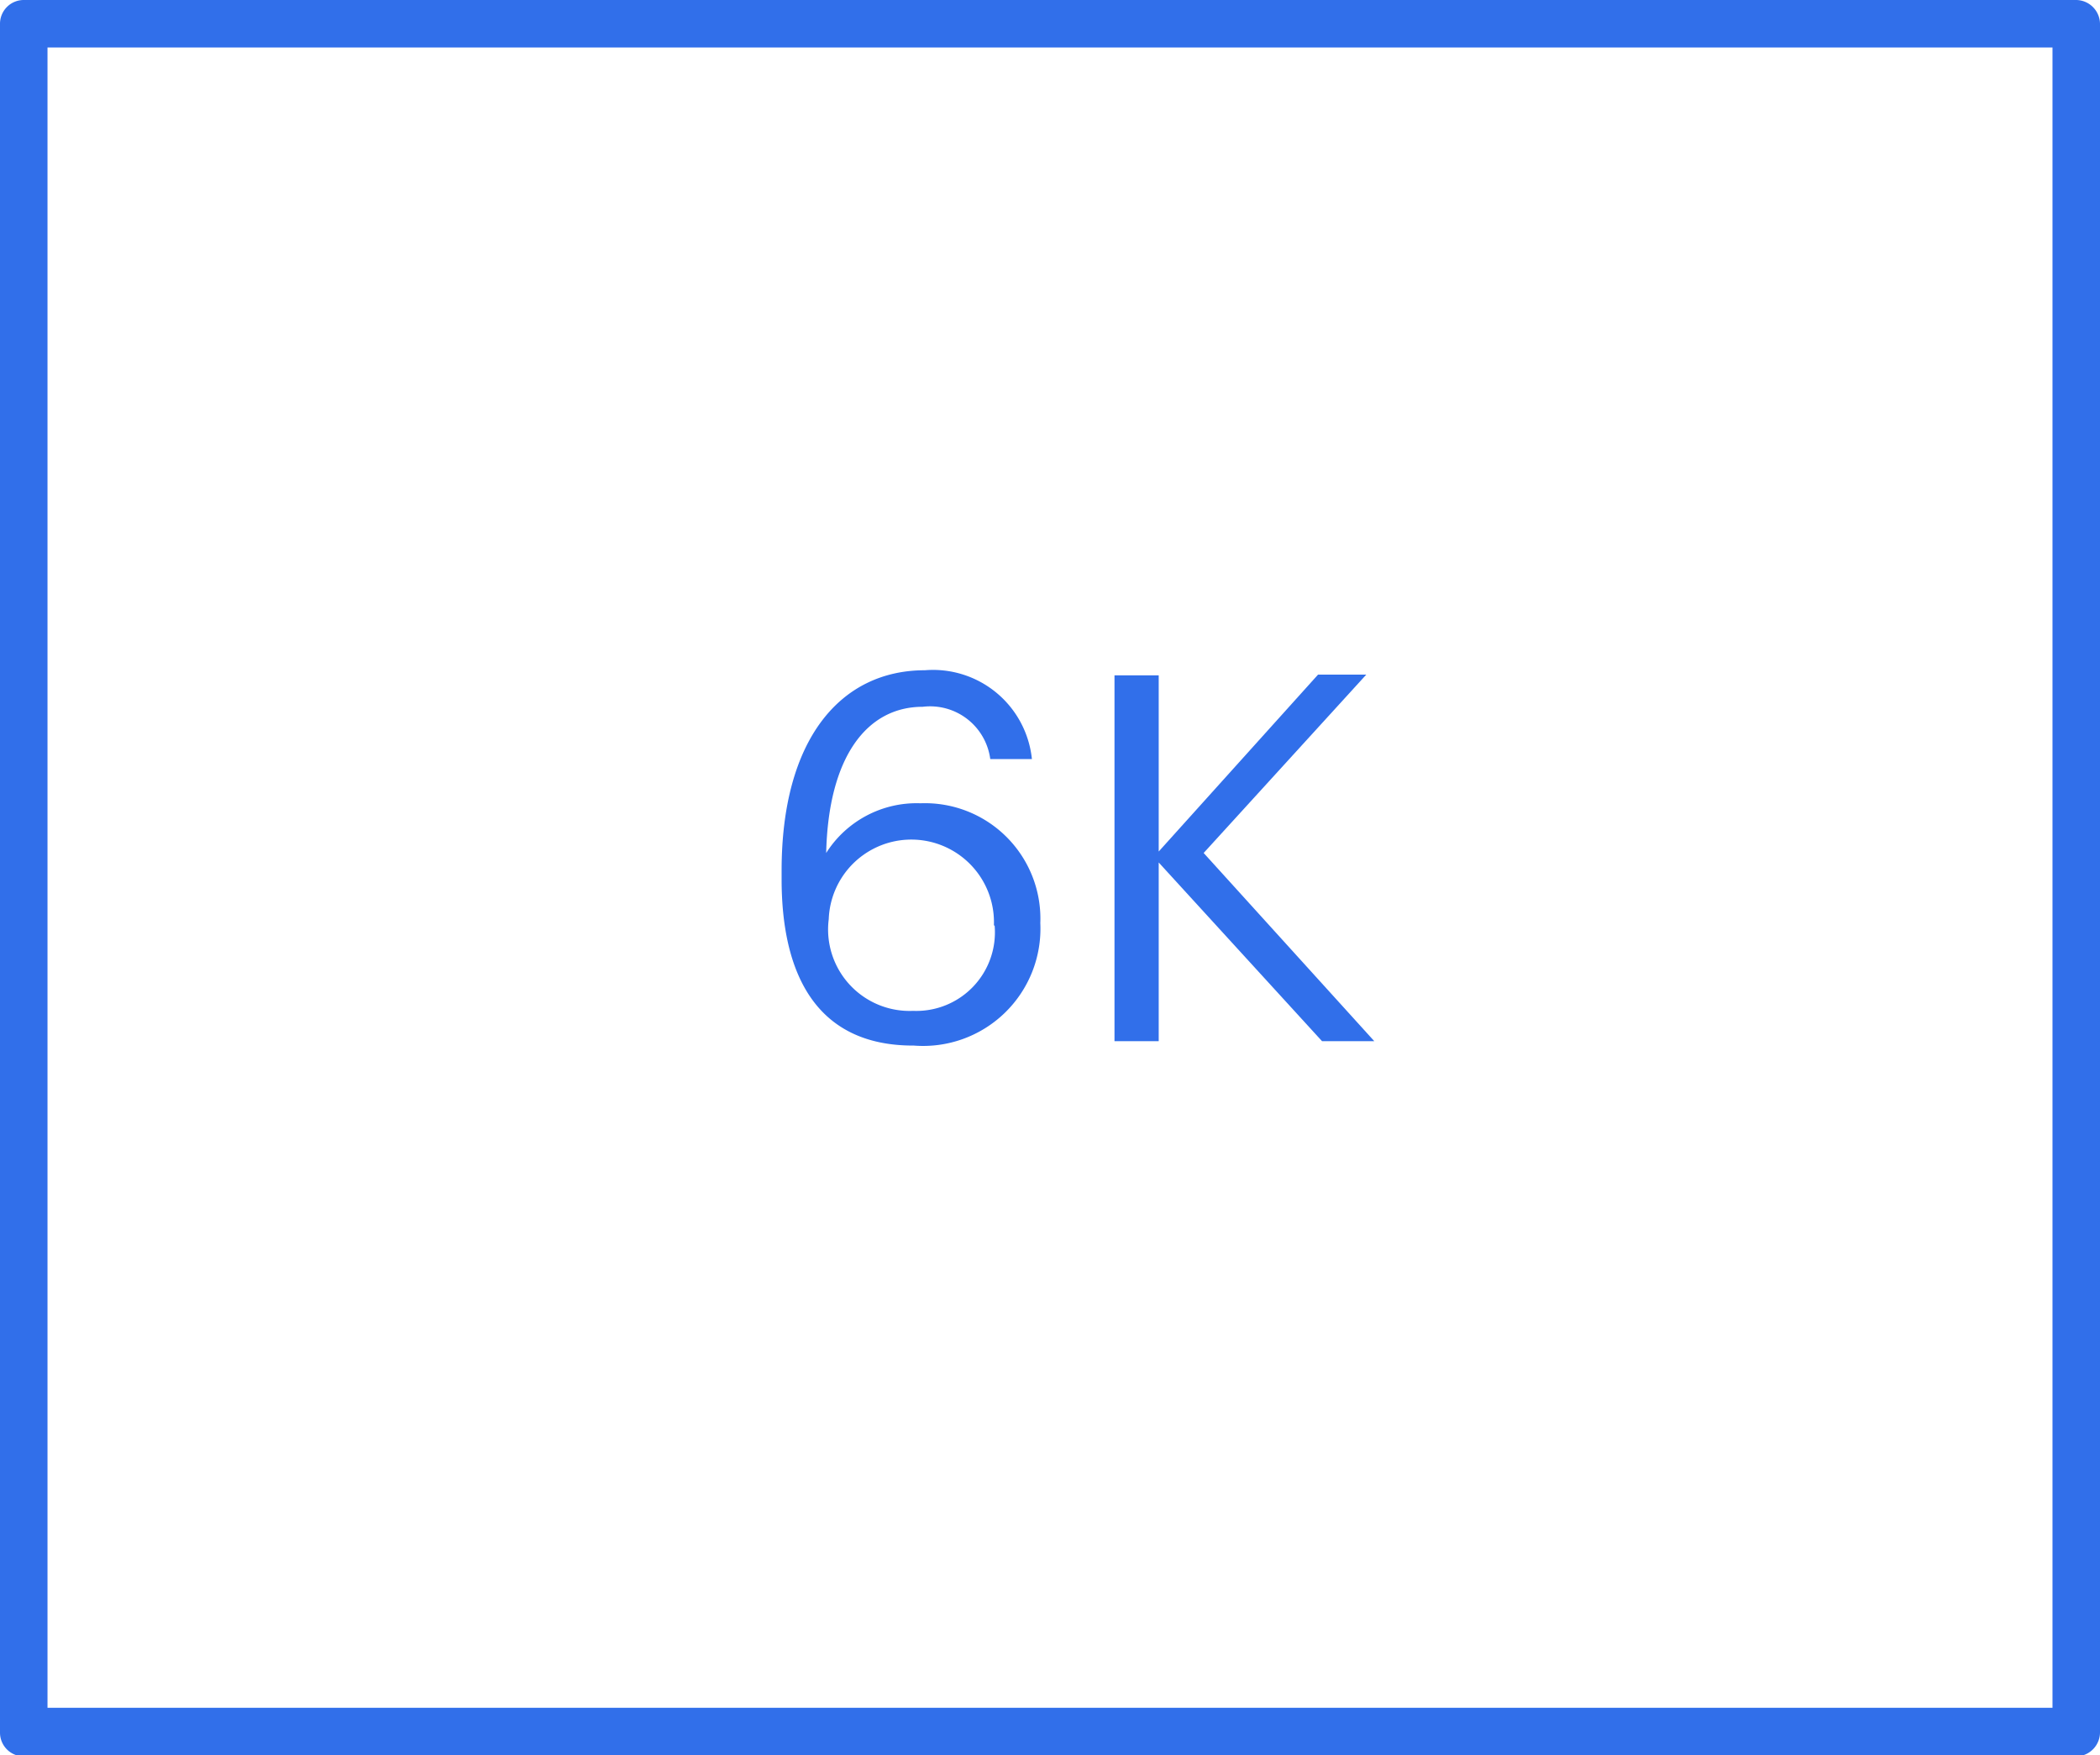 <svg id="Layer_1" data-name="Layer 1" xmlns="http://www.w3.org/2000/svg" viewBox="0 0 57.47 48.03"><defs><style>.cls-1{fill:#316fea;}</style></defs><title>resolution</title><path class="cls-1" d="M58.43,49H2.26a.65.65,0,0,1-.65-.65V1.59A.65.65,0,0,1,2.26.94H58.43a.66.66,0,0,1,.65.65V48.32A.66.66,0,0,1,58.43,49ZM2.91,47.67H57.78V2.24H2.91Z" transform="translate(-1.61 -0.94)"/><path class="cls-1" d="M23,25v-.24c0-3.6,1.62-5.48,3.92-5.48a2.72,2.72,0,0,1,2.93,2.43H28.71a1.66,1.66,0,0,0-1.85-1.43c-1.52,0-2.58,1.36-2.64,4a2.93,2.93,0,0,1,2.58-1.36,3.16,3.16,0,0,1,3.28,3.28,3.21,3.21,0,0,1-3.46,3.35C23.89,29.56,23,27.51,23,25Zm5.81,1.26a2.26,2.26,0,1,0-4.52-.17,2.23,2.23,0,0,0,2.31,2.51A2.15,2.15,0,0,0,28.83,26.27Z" transform="translate(-1.61 -0.94)"/><path class="cls-1" d="M32.11,19.42h1.21v4.82l4.36-4.84H39l-4.45,4.88,4.67,5.15H37.79l-4.47-4.89v4.89H32.11Z" transform="translate(-1.61 -0.94)"/></svg>